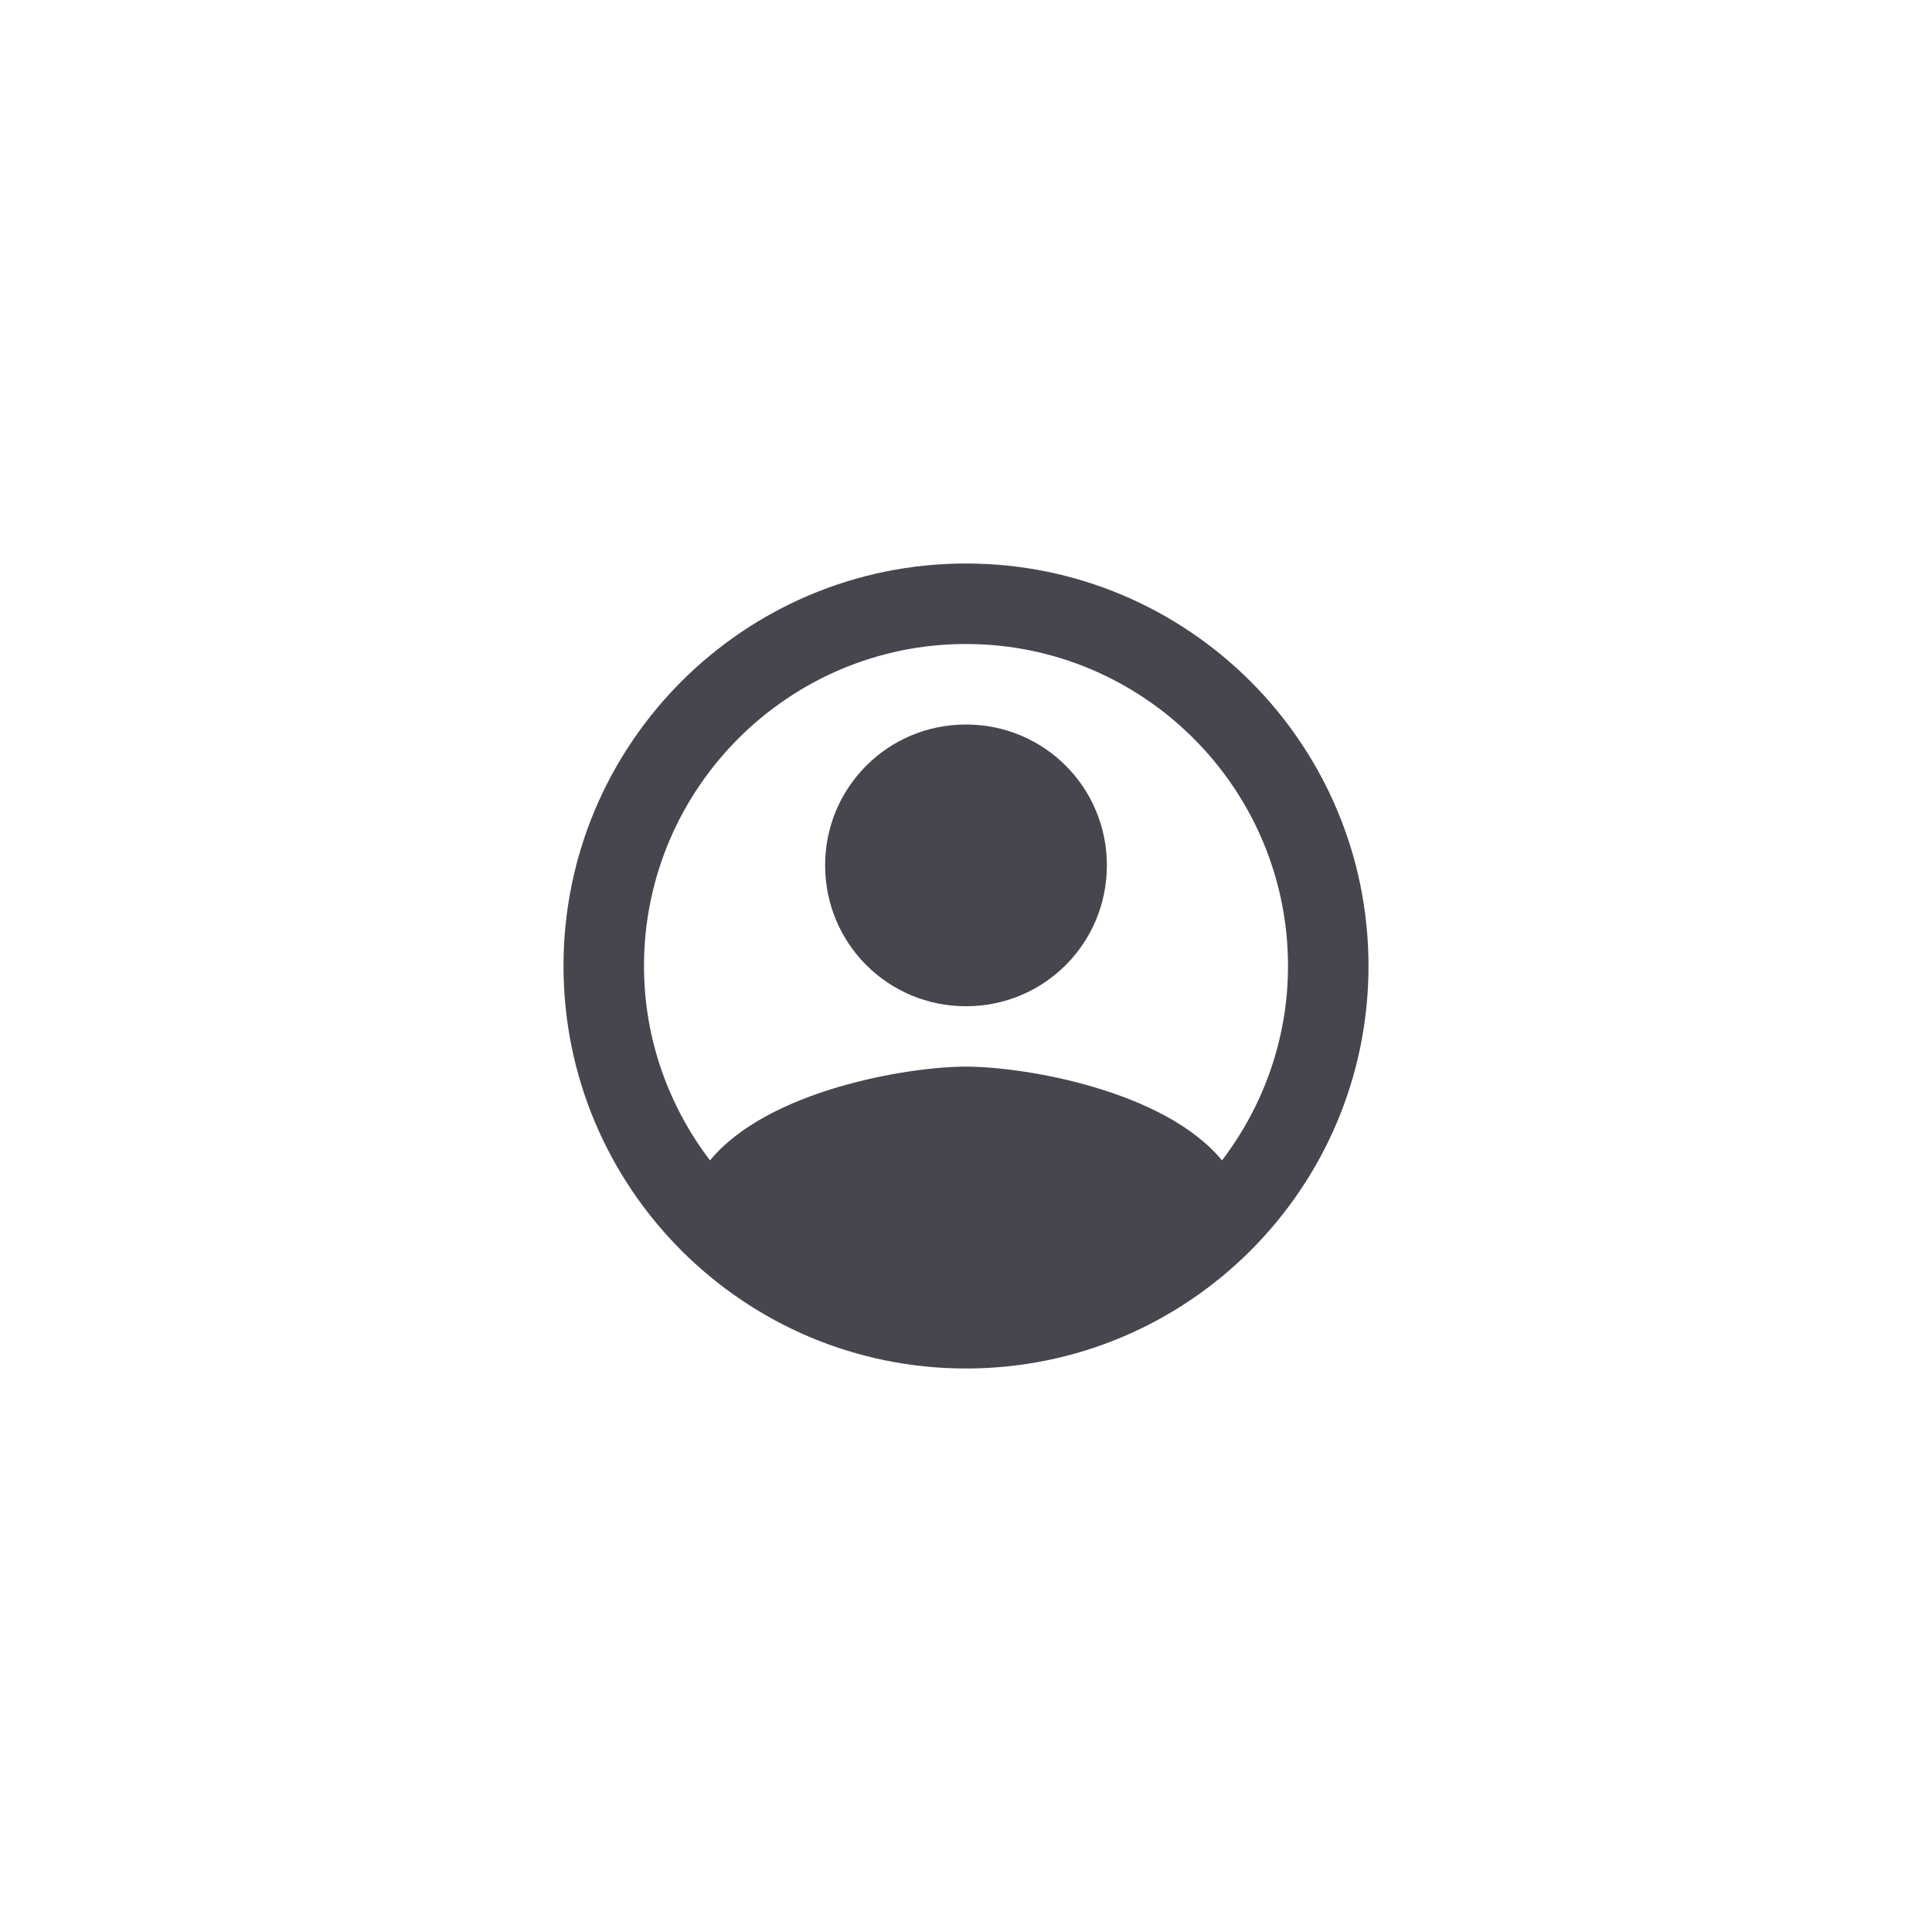 <svg width="48" height="48" viewBox="0 0 48 48" fill="none" xmlns="http://www.w3.org/2000/svg">
<g clip-path="url(#clip0_54696_2270)">
<path fill-rule="evenodd" clip-rule="evenodd" d="M24 14C18.48 14 14 18.48 14 24C14 29.52 18.48 34 24 34C29.52 34 34 29.52 34 24C34 18.48 29.52 14 24 14ZM30.36 28.83C28.93 27.09 25.46 26.5 24 26.5C22.54 26.5 19.07 27.09 17.64 28.83C16.62 27.49 16 25.82 16 24C16 19.59 19.59 16 24 16C28.41 16 32 19.59 32 24C32 25.82 31.38 27.49 30.36 28.83ZM20.5 21.5C20.5 19.56 22.06 18 24 18C25.94 18 27.5 19.56 27.5 21.5C27.5 23.44 25.94 25 24 25C22.06 25 20.5 23.44 20.5 21.5Z" fill="#49454F"/>
</g>
<defs>
<clipPath id="clip0_54696_2270">
<rect x="4" y="4" width="40" height="40" rx="20" fill="white"/>
</clipPath>
</defs>
</svg>
